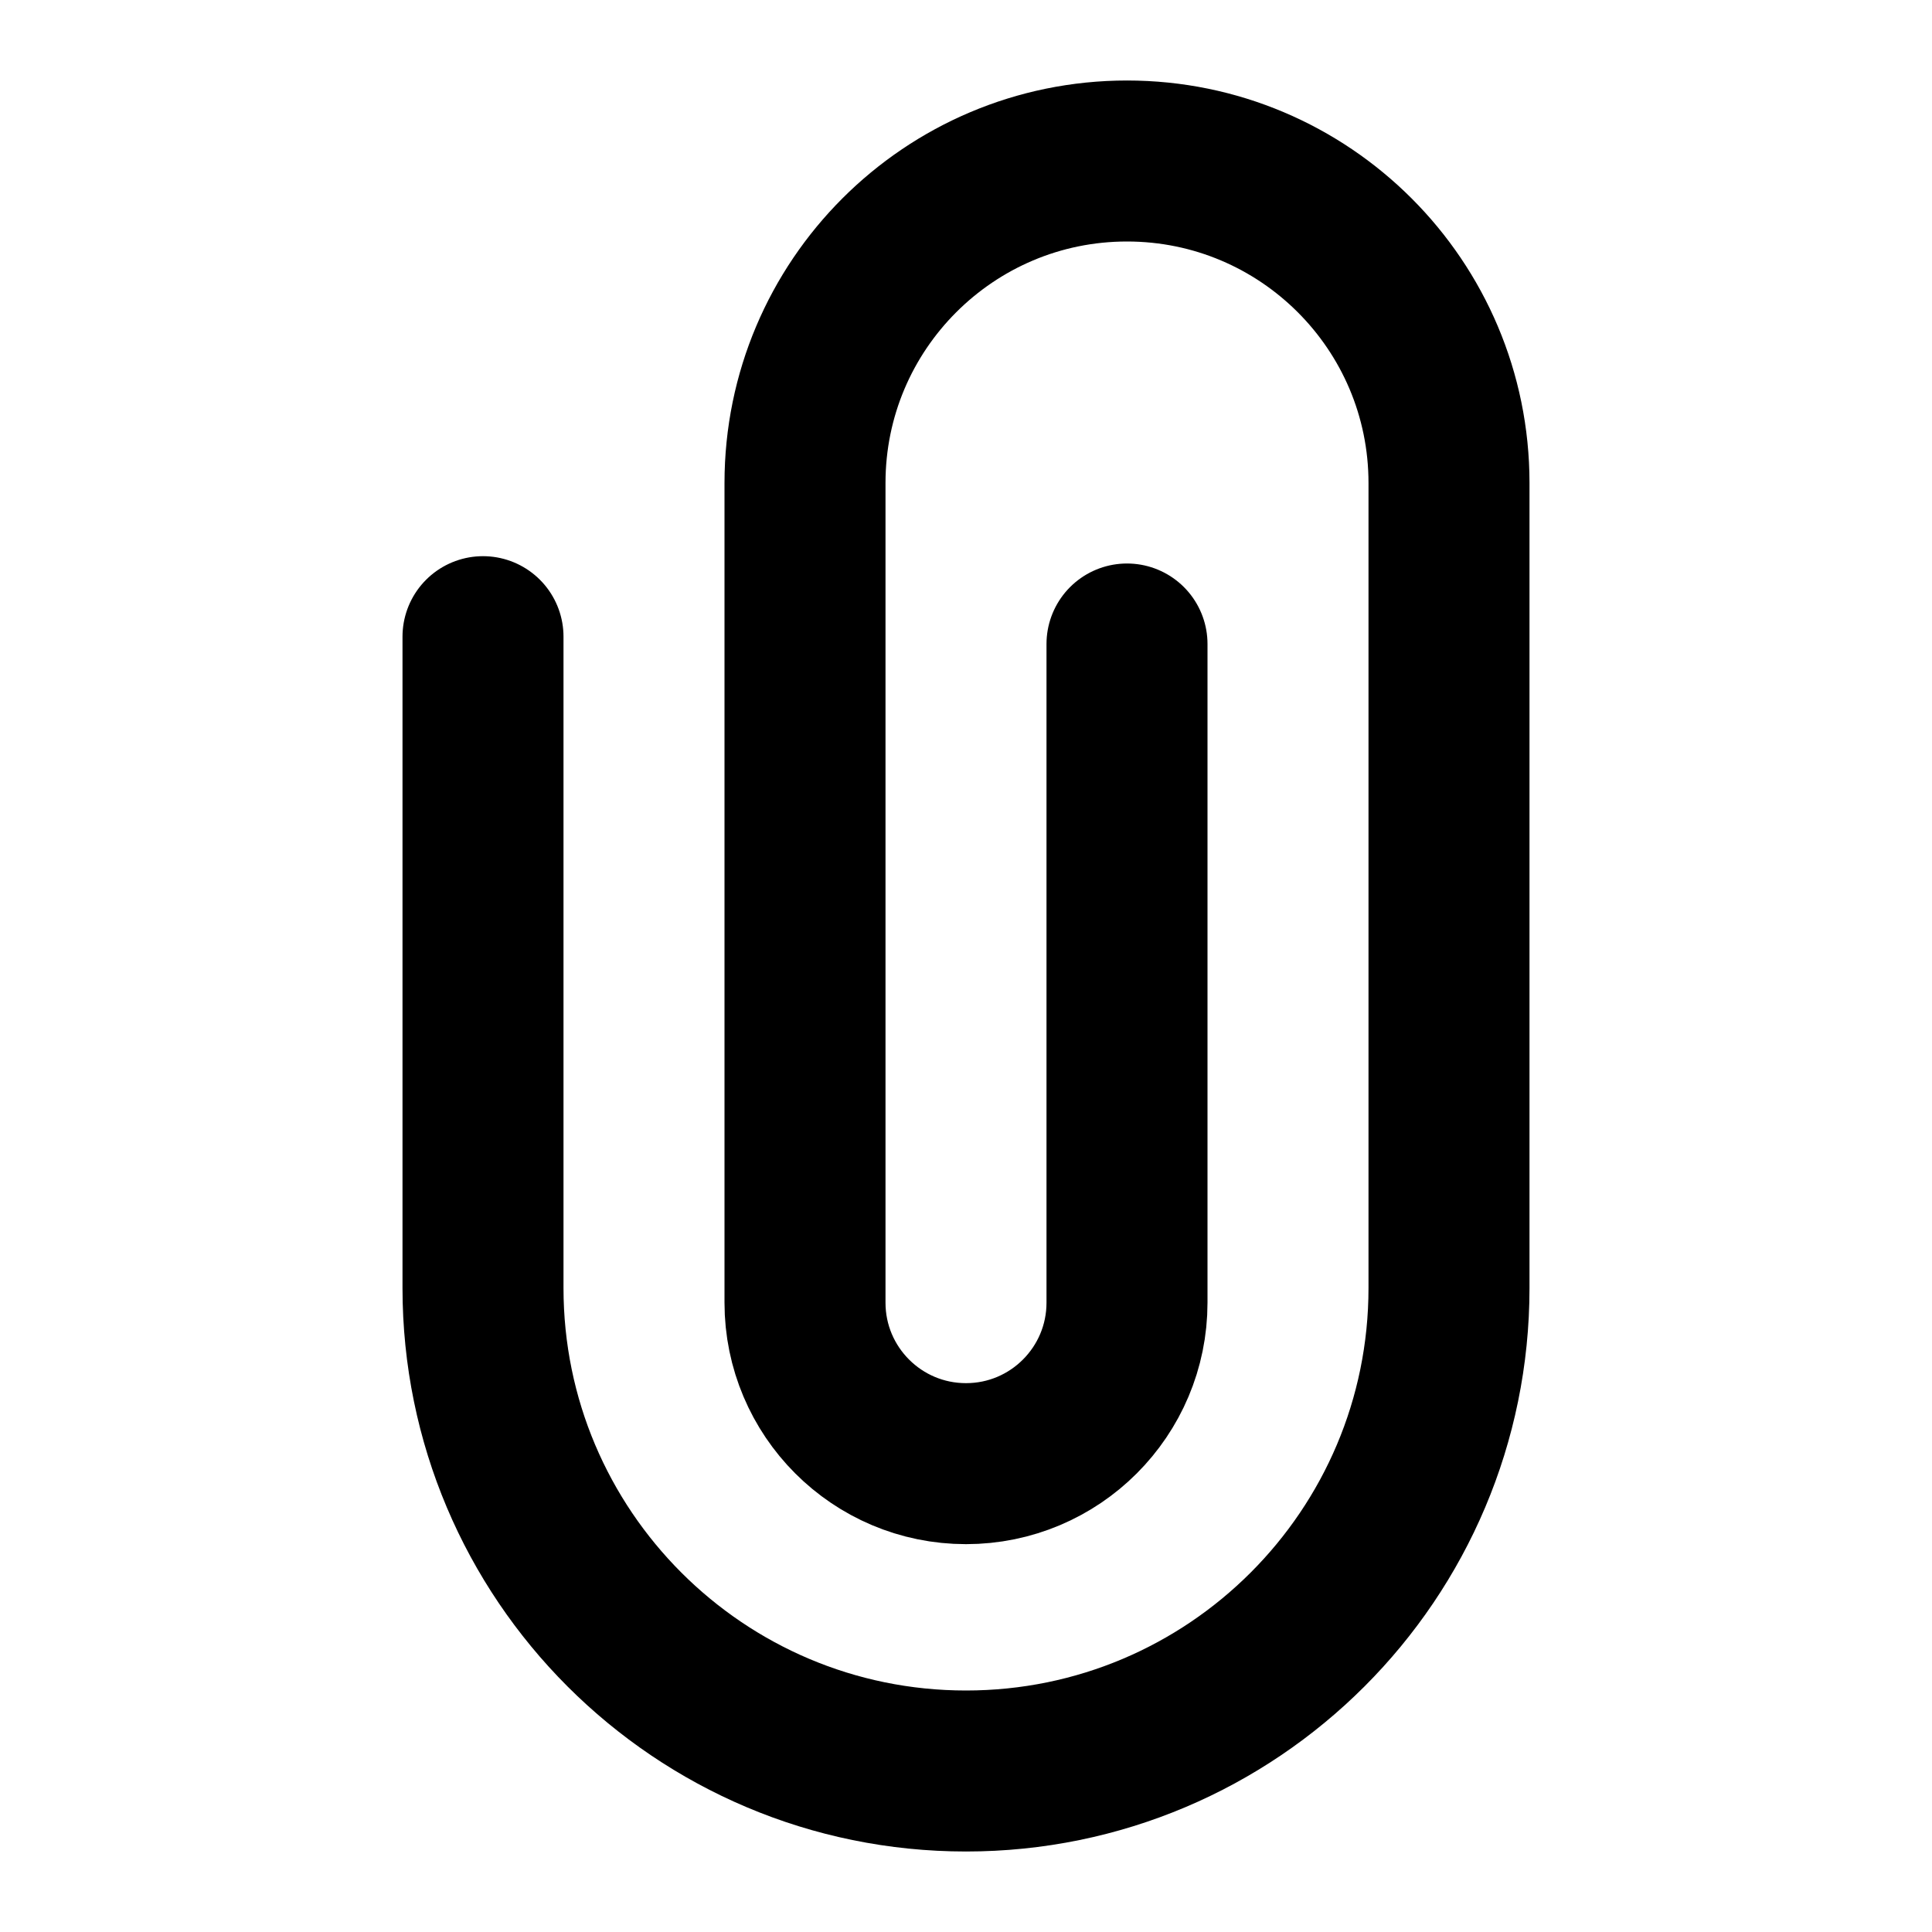 <svg width="24" height="24" viewBox="0 0 24 24" fill="none" xmlns="http://www.w3.org/2000/svg">
<path d="M6 7.909V16C6 19.314 8.686 22 12 22V22C15.314 22 18 19.314 18 16V6C18 3.791 16.209 2 14 2V2C11.791 2 10 3.791 10 6V16.182C10 17.286 10.895 18.182 12 18.182V18.182C13.105 18.182 14 17.286 14 16.182V8" stroke="black" stroke-width="2" stroke-linecap="round" stroke-linejoin="round"/>
</svg>
